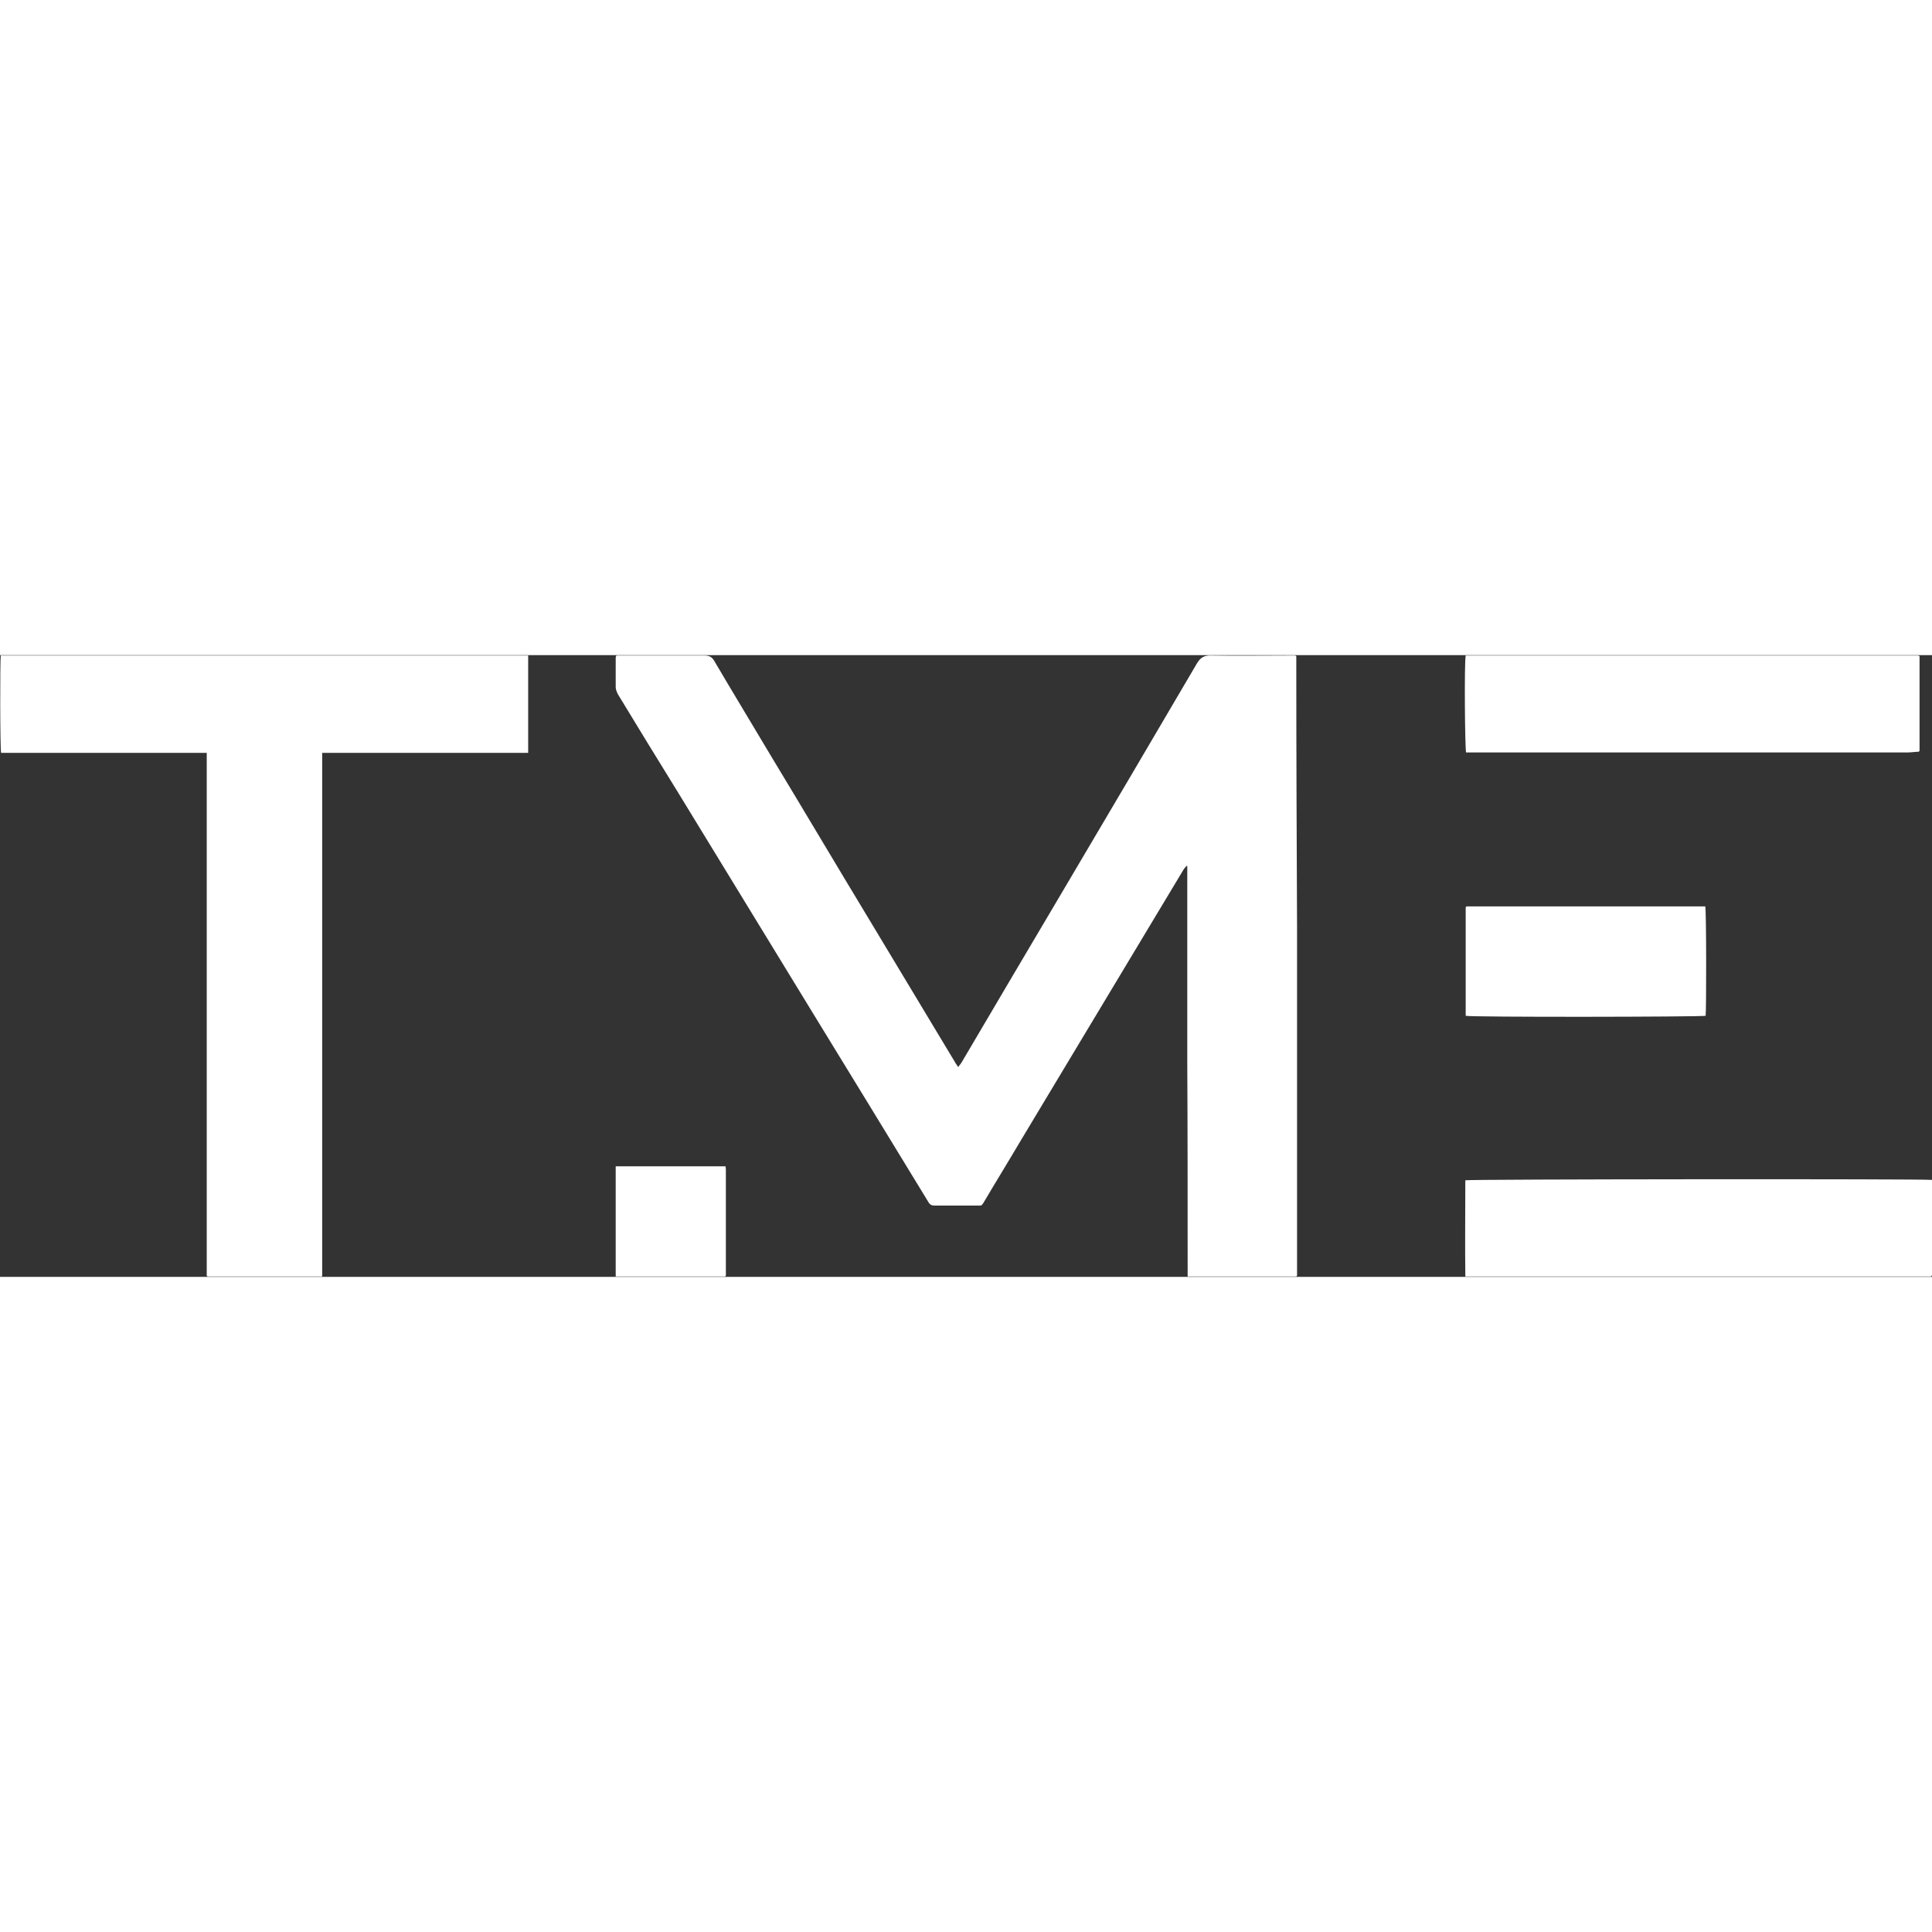 <?xml version="1.0" encoding="UTF-8"?>
<svg id="Layer_2" data-name="Layer 2" xmlns="http://www.w3.org/2000/svg" viewBox="0 0 51.21 16.48" height="24"  width="24">
  <rect x="0" y="0" width="51.21" height="16.48" fill="#333333" stroke="none"/>
  <defs>
    <style>
      .cls-1 {
        fill: #fff;
      }
    </style>
  </defs>
  <g id="Layer_1-2" data-name="Layer 1">
    <g>
      <path class="cls-1" d="m31.45,5.59s-.05.05-.07.08c-1.44,2.4-2.88,4.79-4.32,7.19-.33.56-.67,1.11-1,1.67-.01.02-.03.03-.04.05-.01,0-.02,0-.03.01-.17,0-.33,0-.5,0-.24,0-.48,0-.72,0-.07,0-.12-.02-.16-.09-1.04-1.71-2.09-3.42-3.13-5.12-1.17-1.92-2.35-3.84-3.52-5.76-.53-.86-1.06-1.72-1.58-2.58-.03-.06-.06-.13-.06-.19,0-.26,0-.52,0-.78,0-.02,0-.03.02-.06.04,0,.09,0,.13,0,.74,0,1.47,0,2.21,0,.12,0,.19.04.25.14.5.85,1.01,1.69,1.51,2.53.87,1.44,1.73,2.89,2.6,4.33.76,1.26,1.52,2.53,2.28,3.79.02.04.05.07.08.12.03-.05.06-.08.08-.11.91-1.55,1.83-3.1,2.74-4.64,1.17-1.98,2.34-3.96,3.5-5.94.1-.17.2-.23.4-.22.69.01,1.38,0,2.07,0,.05,0,.1,0,.14,0,0,0,.02.01.03.02,0,.12,0,.24,0,.36,0,2.27.01,4.53.02,6.8,0,3.06,0,6.12,0,9.17,0,.03,0,.06,0,.09,0,0-.02.01-.02.02-.1,0-.19,0-.29,0-.8,0-1.6,0-2.4,0-.06,0-.11,0-.19,0,0-.08,0-.15,0-.22,0-1.82,0-3.65-.01-5.47,0-1.55,0-3.11,0-4.66,0-.18,0-.36,0-.53,0,0,0,0,0,0Z"/>
      <path class="cls-1" d="m8.5,16.47c-.06,0-.11,0-.17,0-.9,0-1.8,0-2.7,0-.05,0-.1,0-.13,0-.01-.01-.02-.02-.02-.02,0,0,0,0,0-.01,0,0,0,0,0-.01,0,0,0,0,0-.01,0,0,0,0,0-.01,0,0,0-.02,0-.03s0-.02,0-.03c0-4.56,0-9.11,0-13.67,0,0,0-.02,0-.03,0,0,0,0,0-.01,0,0,0,0,0-.01,0,0,0,0,0-.01,0,0,0,0,0-.03H.03C0,2.49,0,.14.02.01h13.98v2.58h-5.46c0,.07,0,.12,0,.18,0,.81,0,1.62,0,2.43,0,3.67,0,7.34,0,11.01,0,.08,0,.16,0,.25,0,0-.02.01-.03.02Z"/>
      <path class="cls-1" d="m51.18,16.47c-.07,0-.14,0-.21,0-3.96,0-7.91,0-11.87,0h-.26c-.01-.86,0-1.71,0-2.55.1-.03,12.18-.04,12.37-.01,0,.02,0,.05,0,.07,0,.8,0,1.6,0,2.4,0,.02,0,.04,0,.06,0,0-.01.01-.02.02Z"/>
      <path class="cls-1" d="m50.87,2.56c-.1,0-.21.02-.31.02-3.71,0-7.42,0-11.14,0-.14,0-.28,0-.42,0-.05,0-.09,0-.14,0-.03-.1-.05-2.38-.01-2.57.07,0,.14,0,.21,0,3.83,0,7.65,0,11.48,0,.1,0,.2,0,.3,0,.01,0,.03.01.04.02,0,.03,0,.06,0,.09,0,.79,0,1.57,0,2.36,0,.02,0,.03,0,.05,0,0-.01.02-.02.03Z"/>
      <path class="cls-1" d="m38.85,6.66c.05,0,.1,0,.16,0,2.02,0,4.04,0,6.06,0,.04,0,.09,0,.13,0,.03.1.03,2.74.01,2.9-.16.03-6.21.04-6.36,0,0-.03,0-.06,0-.1,0-.91,0-1.83,0-2.74,0,0,0-.02,0-.03,0,0,.01-.02.02-.03Z"/>
      <path class="cls-1" d="m19.21,16.47c-.08,0-.17,0-.25,0-.82,0-1.65,0-2.47,0-.05,0-.1,0-.17,0v-2.92h2.91s.01.05.01.08c0,.93,0,1.85,0,2.78,0,.01,0,.03,0,.04,0,0-.02.01-.02.02Z"/>
      <path class="cls-1" d="m50.88.03s-.03-.01-.04-.02c.01,0,.03.01.04.02Z"/>
      <path class="cls-1" d="m38.85,6.66s-.01.02-.02.03c0,0,.01-.02.02-.03Z"/>
      <path class="cls-1" d="m31.45,5.59s0,0,0,0c0,0,0,0,0,0Z"/>
      <path class="cls-1" d="m50.87,2.56s.01-.02.02-.03c0,0-.01.02-.02.03Z"/>
      <path class="cls-1" d="m25.99,14.59s.02,0,.03-.01c-.01,0-.02,0-.03.01Z"/>
      <path class="cls-1" d="m34.35.03s-.02-.01-.03-.02c0,0,.02.01.03.02Z"/>
      <path class="cls-1" d="m8.5,16.47s.02-.01.03-.02c0,0-.02.01-.03.02Z"/>
      <path class="cls-1" d="m19.21,16.47s.02-.01.02-.02c0,0-.02.01-.02.02Z"/>
      <path class="cls-1" d="m34.35,16.47s.02-.01.02-.02c0,0-.02.01-.02.02Z"/>
      <path class="cls-1" d="m51.18,16.47s.01-.01.02-.02c0,0-.01.01-.02.02Z"/>
    </g>
  </g>
</svg>